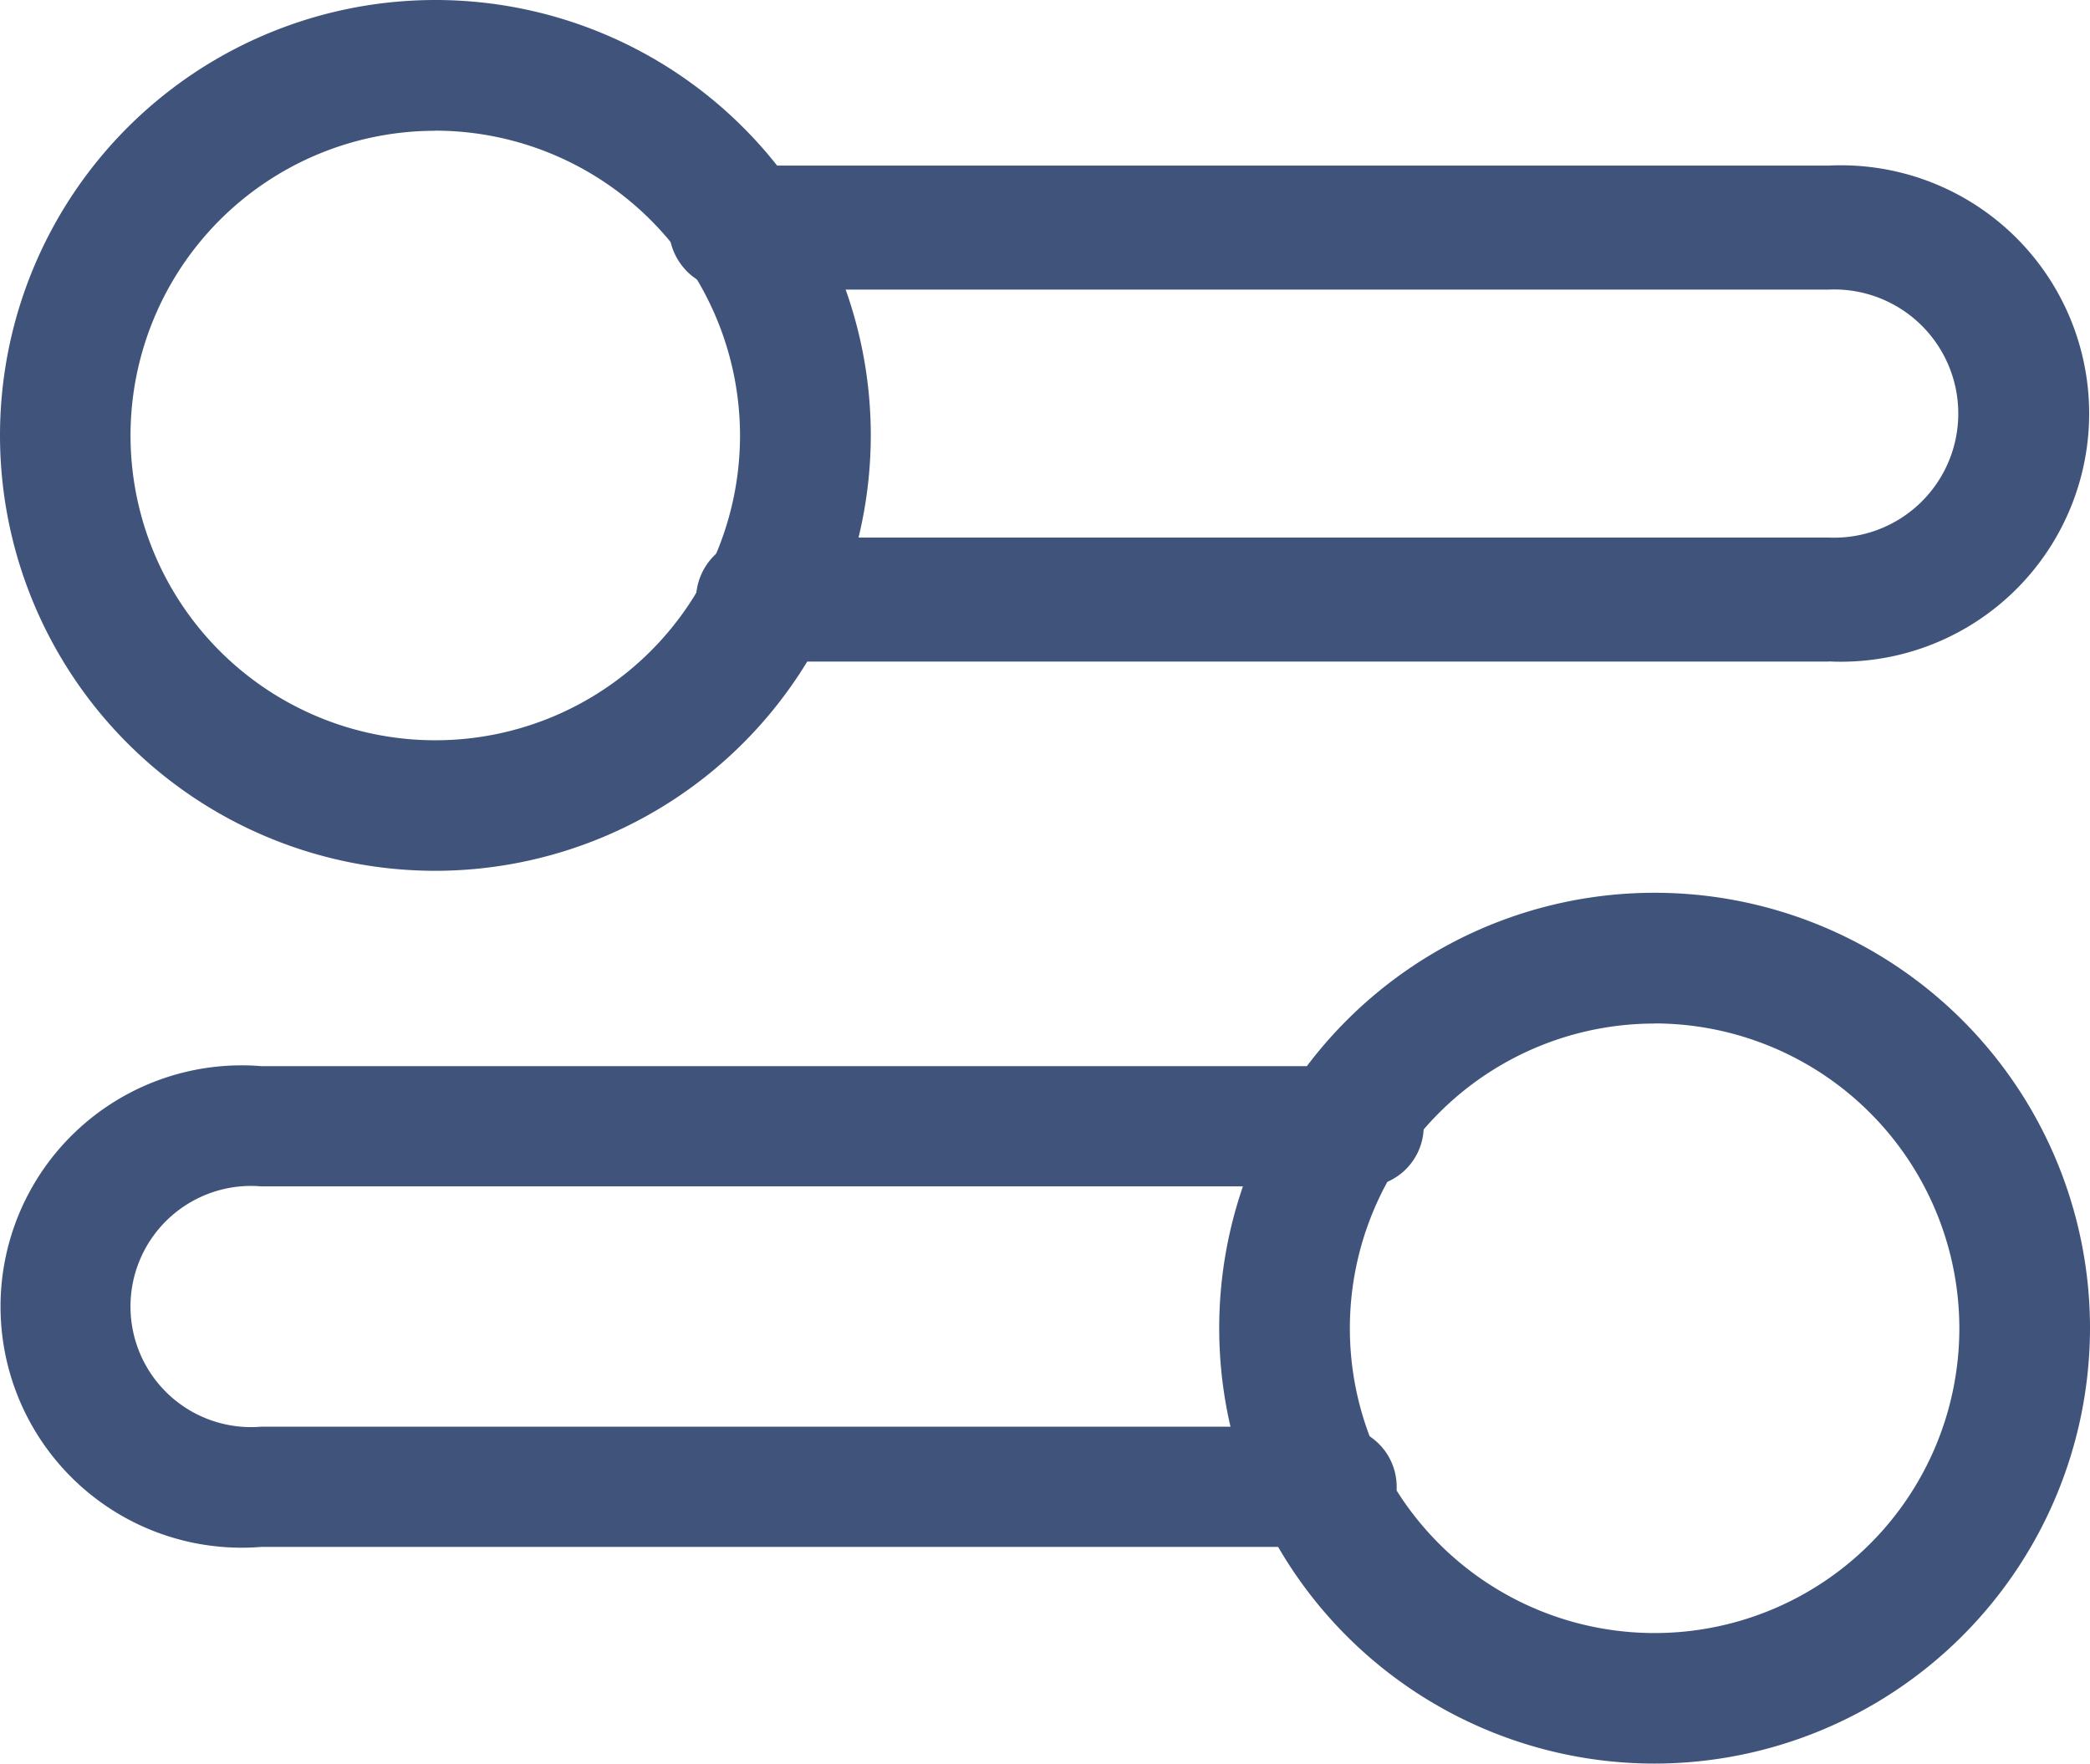 <svg xmlns="http://www.w3.org/2000/svg" width="17.228" height="14.538" viewBox="0 0 17.228 14.538">
  <g id="switch" transform="translate(0 -1)">
    <path id="Path_782" data-name="Path 782" d="M3.589,7.178A3.589,3.589,0,1,1,7.178,3.589,3.593,3.593,0,0,1,3.589,7.178Zm0-6.1A2.512,2.512,0,1,0,6.1,3.589,2.515,2.515,0,0,0,3.589,1.077Zm0,0" transform="translate(0 1)" fill="#40547b"/>
    <path id="Path_783" data-name="Path 783" d="M173.609,41.419h-8.793a.512.512,0,1,1,0-1.022h8.793a1.023,1.023,0,1,0,0-2.044h-9.016a.512.512,0,1,1,0-1.022h9.016a2.046,2.046,0,1,1,0,4.087Zm0,0" transform="translate(-158.535 -34.966)" fill="#40547b"/>
    <path id="Path_784" data-name="Path 784" d="M302.257,263.178a3.589,3.589,0,1,1,3.589-3.589A3.593,3.593,0,0,1,302.257,263.178Zm0-6.1a2.512,2.512,0,1,0,2.512,2.512A2.515,2.515,0,0,0,302.257,257.077Zm0,0" transform="translate(-288.618 -247.641)" fill="#40547b"/>
    <path id="Path_785" data-name="Path 785" d="M10.947,297.295H2.153a1.988,1.988,0,1,1,0-3.963h9.016a.5.5,0,1,1,0,.991H2.153a.994.994,0,1,0,0,1.981h8.793a.5.5,0,1,1,0,.991Zm0,0" transform="translate(0 -283.544)" fill="#40547b"/>
  </g>
</svg>
